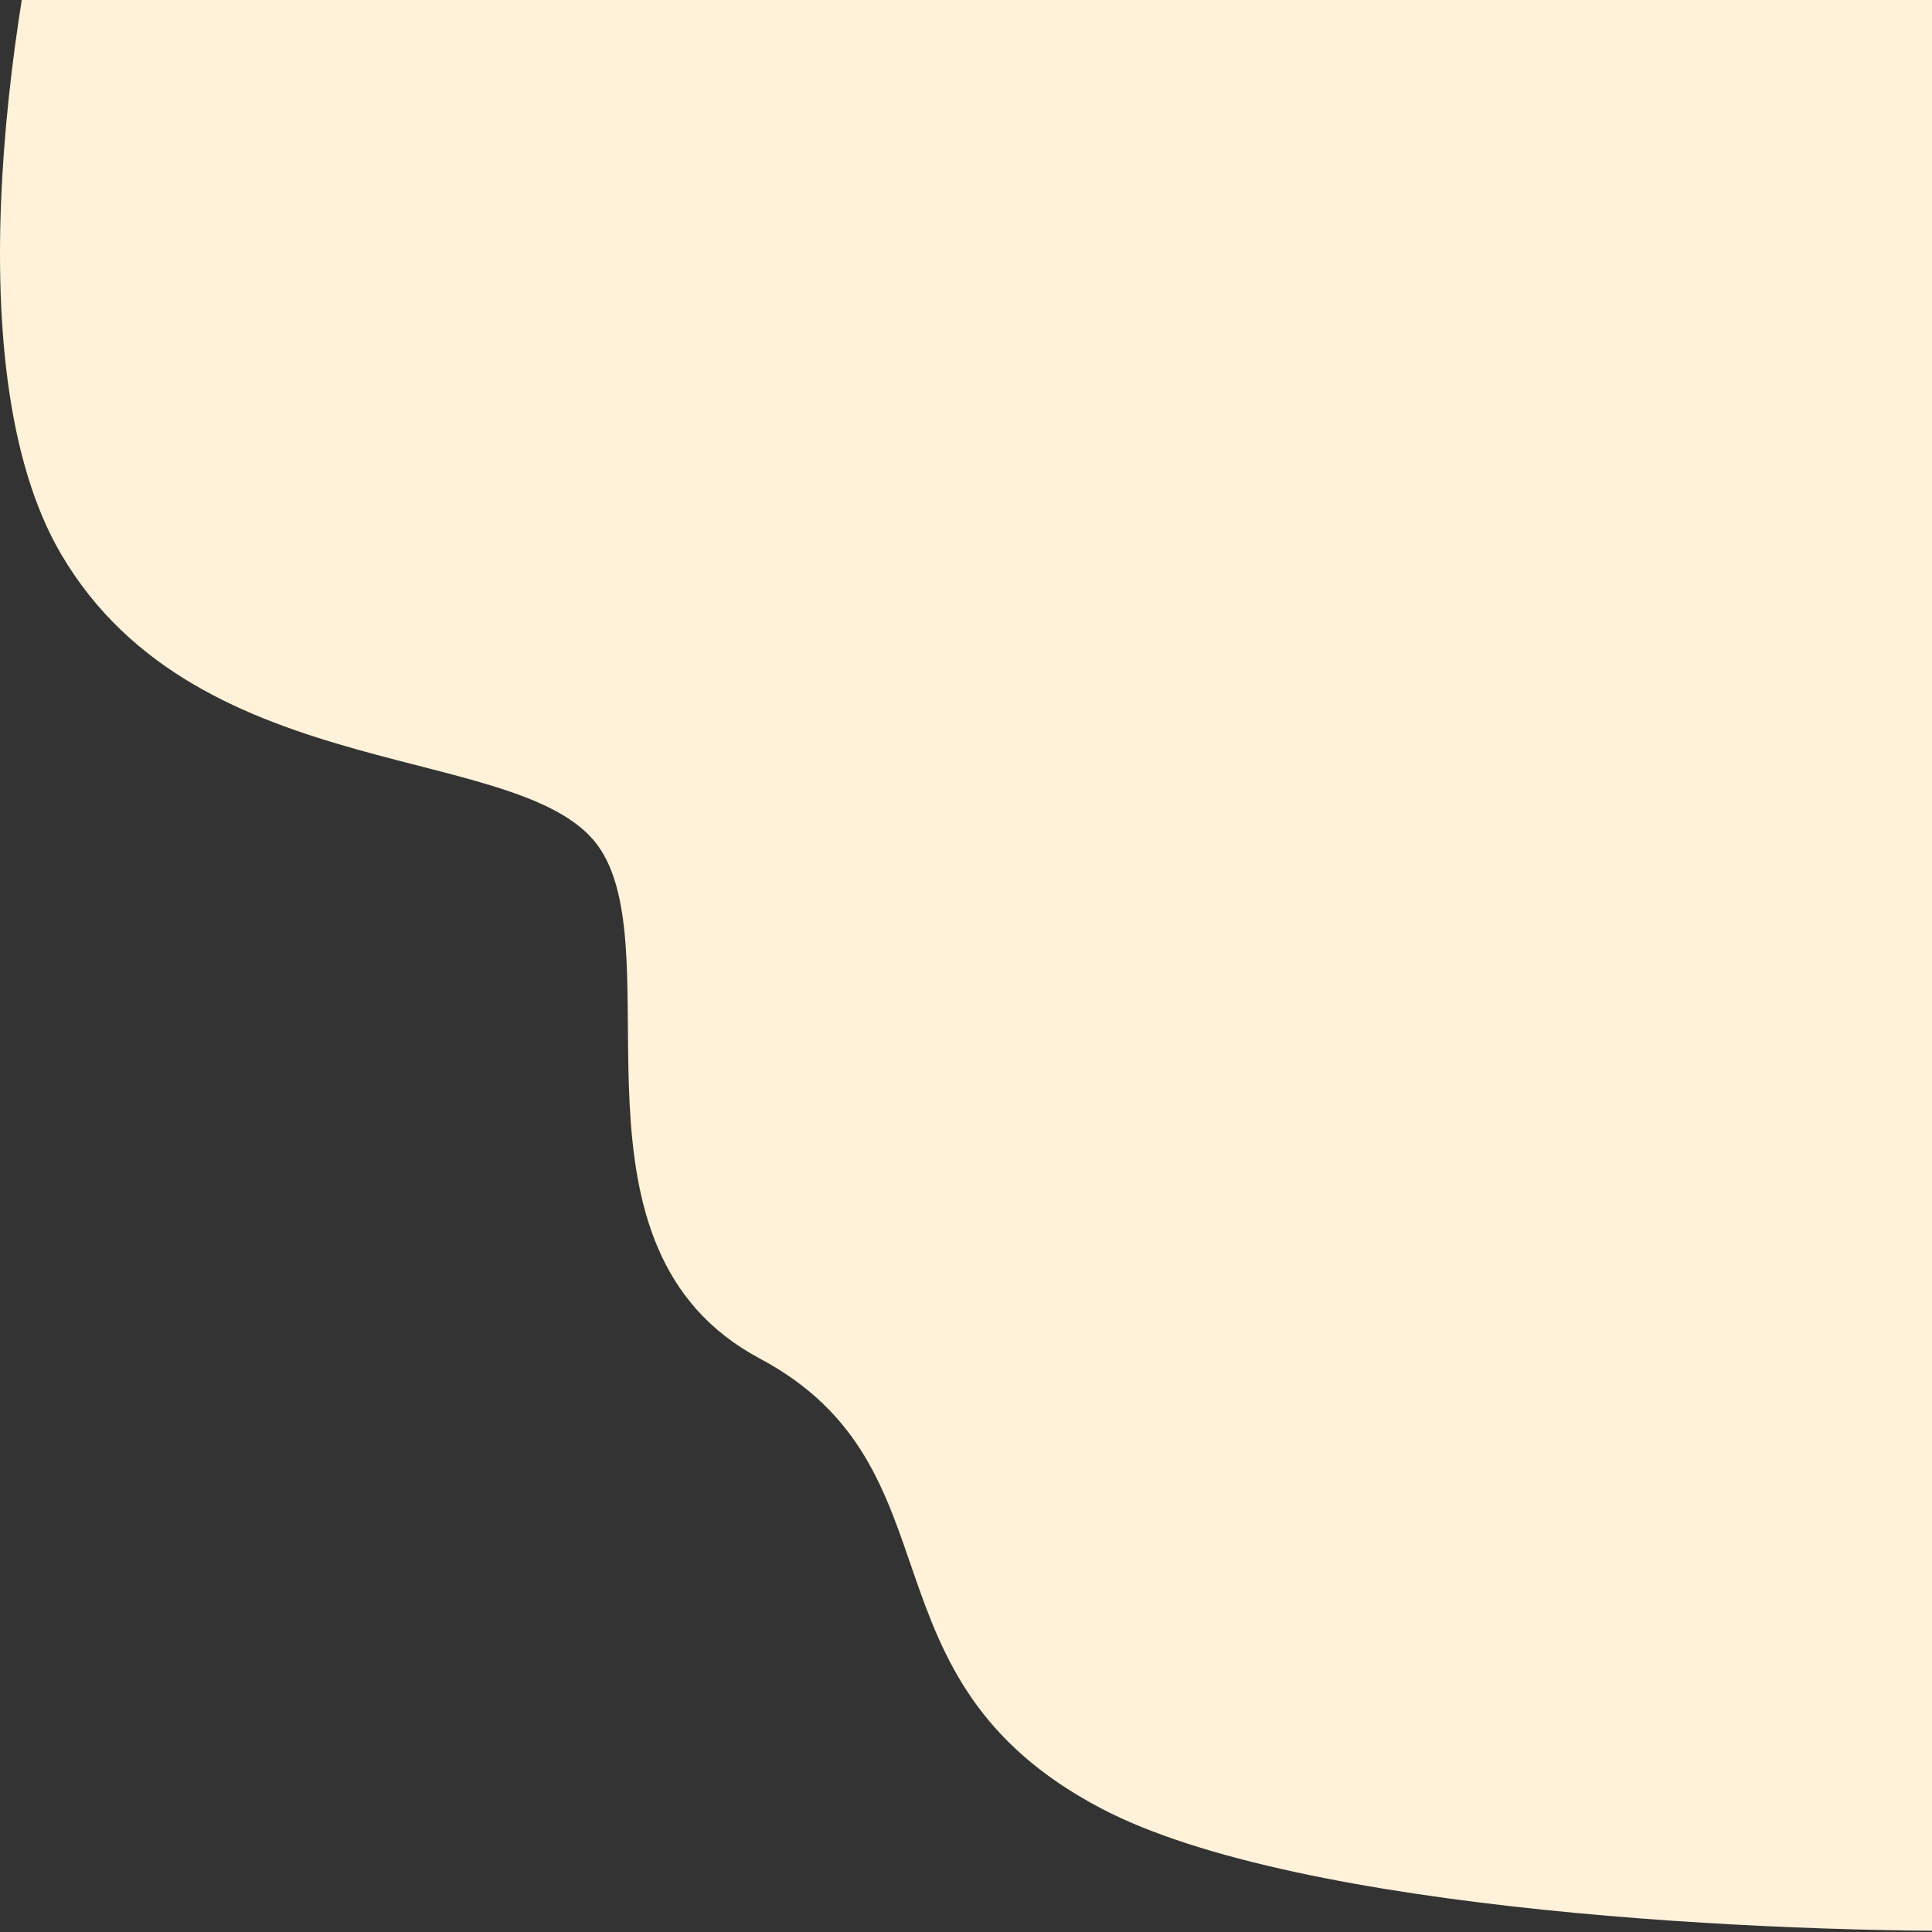 <svg width="704" height="704" viewBox="0 0 704 704" fill="none" xmlns="http://www.w3.org/2000/svg">
<rect x="0" y="0" width="704" height="704" fill="#333333" stroke="none"/>
<path d="M22.307 202C-18.093 133.2 5.474 -6.667 22.307 -68L701.807 -169L766.307 102.5L727.807 703.5C649.14 704.5 473.707 697 401.307 659C310.807 611.5 351.807 535 276.807 495C201.807 455 244.807 349.5 218.807 309.5C192.807 269.5 72.807 288 22.307 202Z" fill="#FFF1DA"/>
</svg>
